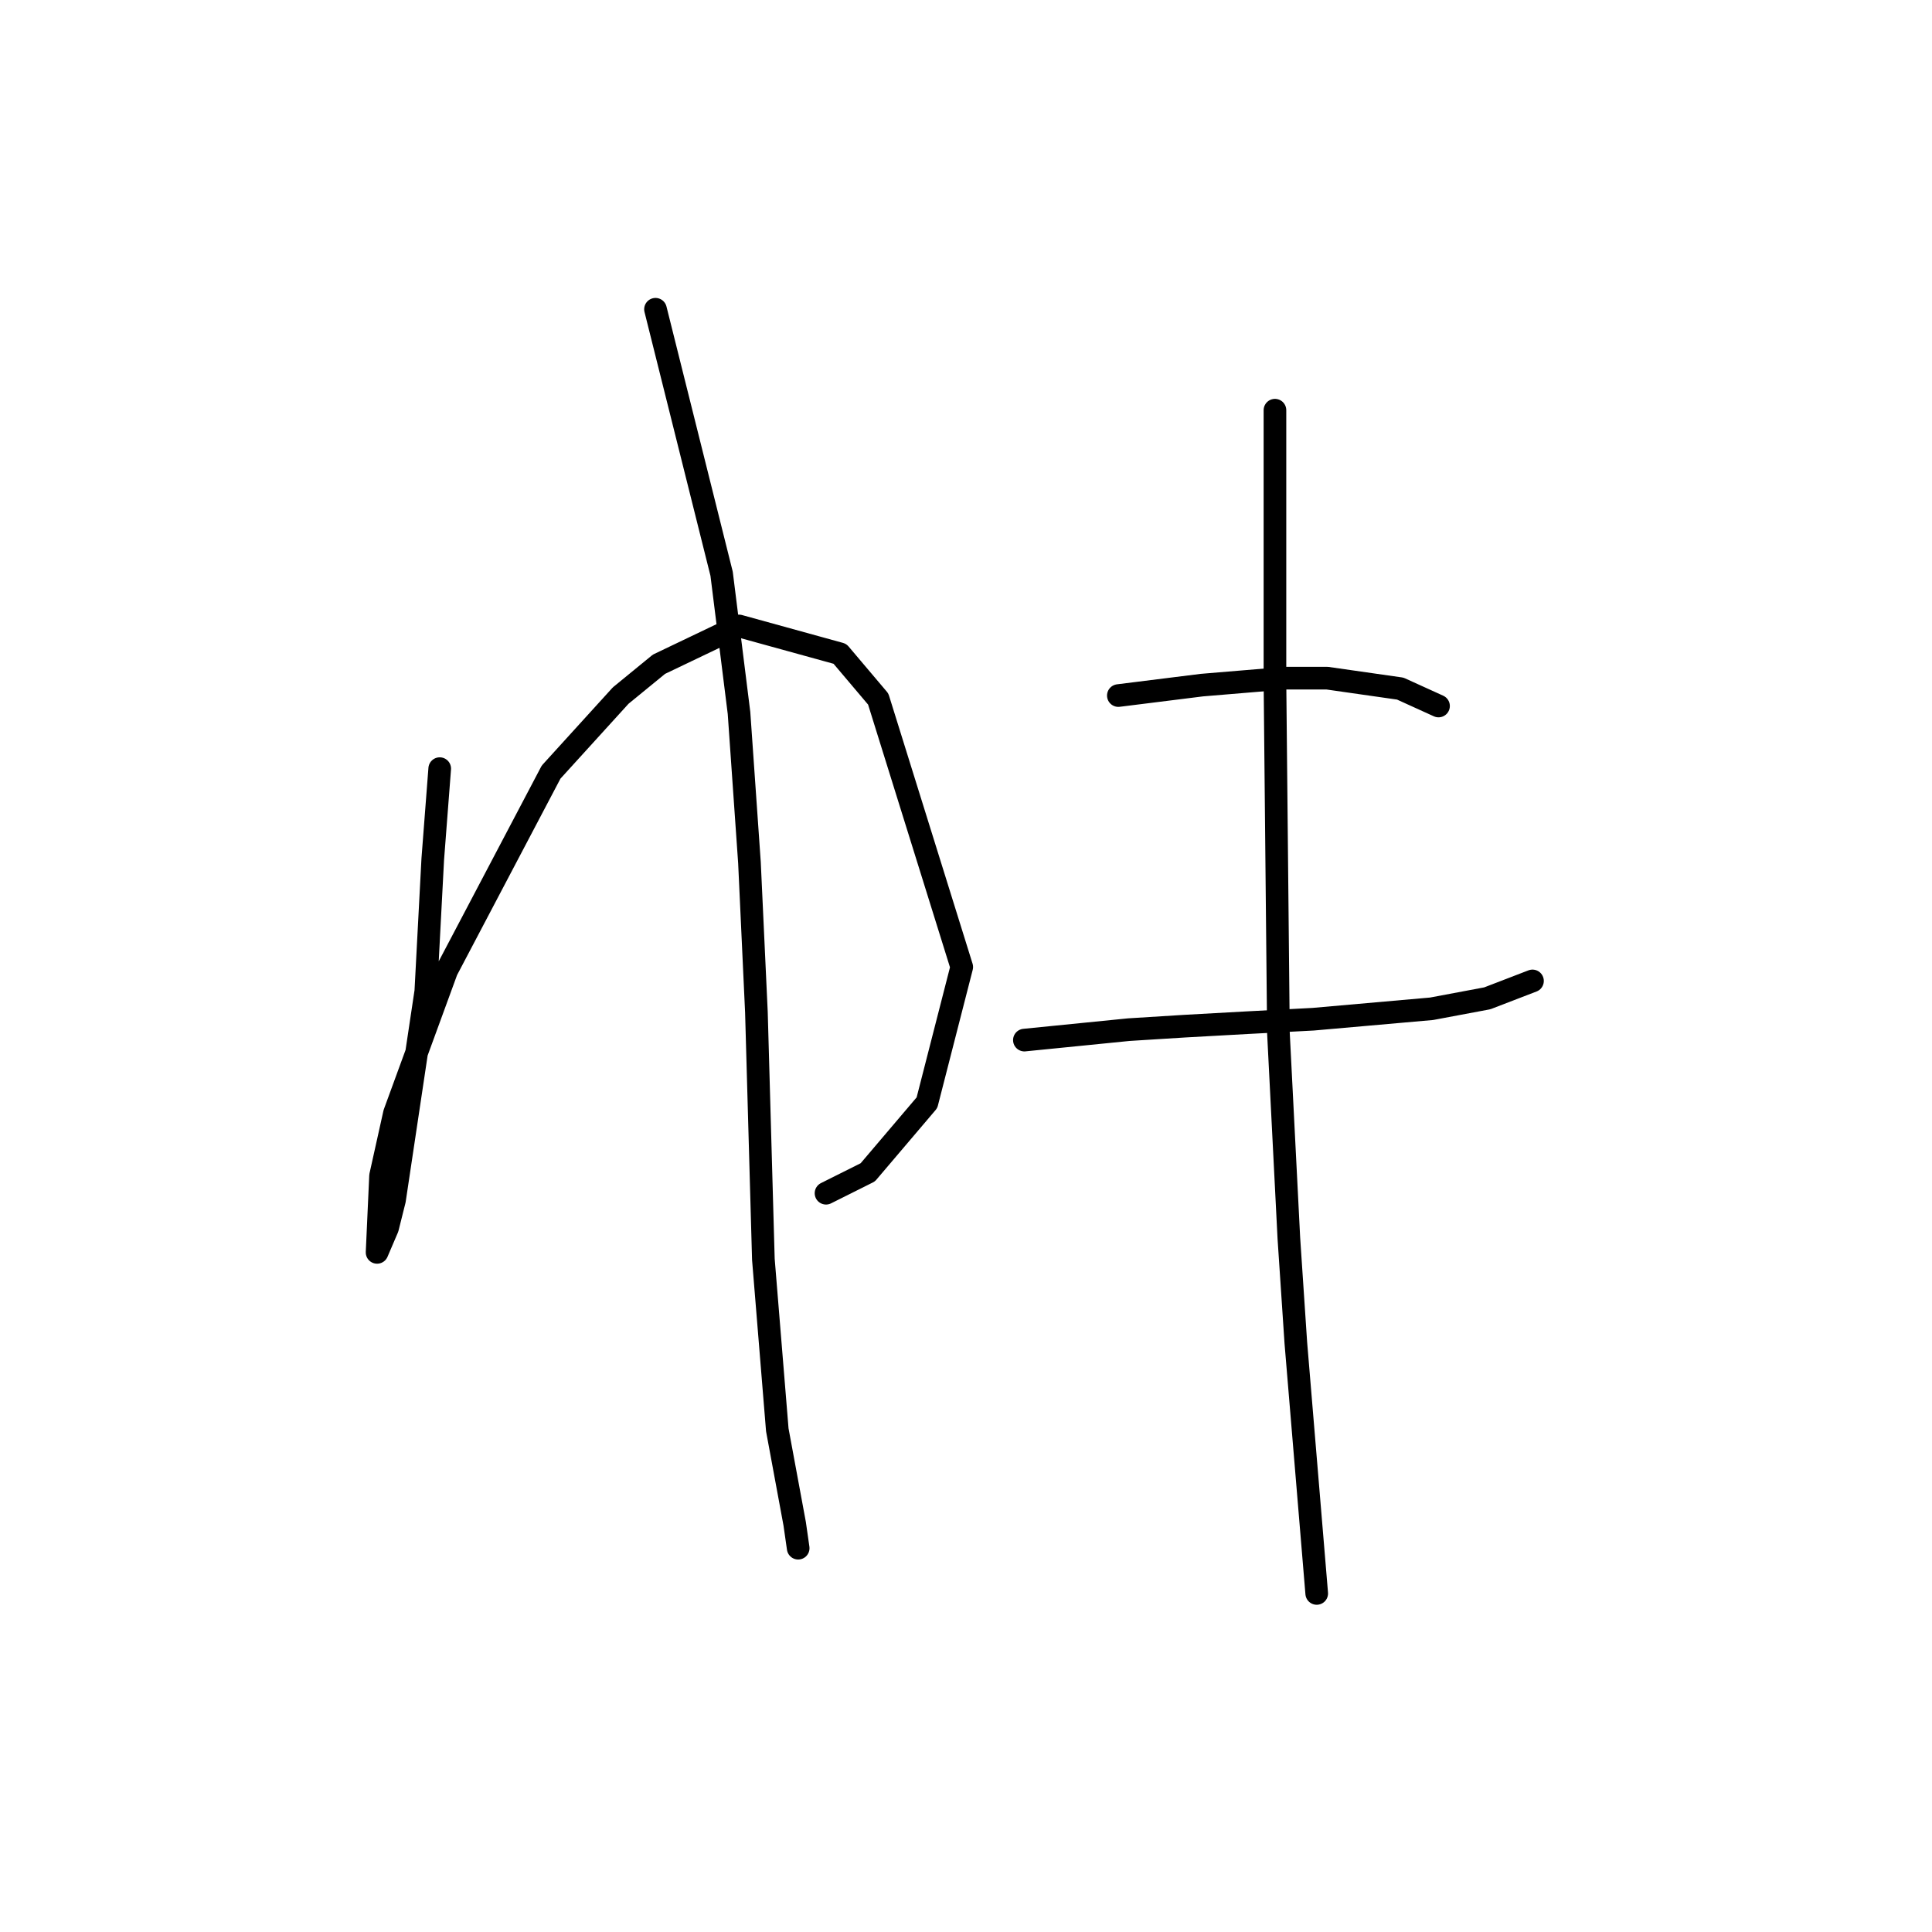 <?xml version="1.0" standalone="no"?>
    <svg width="256" height="256" xmlns="http://www.w3.org/2000/svg" version="1.1">
    <polyline stroke="black" stroke-width="3" stroke-linecap="round" fill="transparent" stroke-linejoin="round" points="58.265 101.849 57.343 113.839 56.882 122.6 56.421 131.362 52.271 159.03 51.348 162.719 49.965 165.947 50.426 155.802 52.271 147.502 59.188 128.595 73.022 102.31 82.244 92.165 87.317 88.015 97.923 82.942 111.296 86.631 116.369 92.626 127.436 128.134 122.825 146.118 114.985 155.341 109.452 158.108 109.452 158.108 " />
        <polyline stroke="black" stroke-width="3" stroke-linecap="round" fill="transparent" stroke-linejoin="round" points="86.856 40.979 95.617 76.025 97.923 94.471 99.307 114.3 100.229 134.129 101.151 166.869 102.996 189.465 105.301 201.916 105.763 205.144 105.763 205.144 " />
        <polyline stroke="black" stroke-width="3" stroke-linecap="round" fill="transparent" stroke-linejoin="round" points="148.187 92.165 159.255 90.782 164.788 90.321 170.322 89.859 175.855 89.859 185.539 91.243 190.612 93.549 190.612 93.549 " />
        <polyline stroke="black" stroke-width="3" stroke-linecap="round" fill="transparent" stroke-linejoin="round" points="135.737 137.818 149.571 136.434 156.949 135.973 165.249 135.512 174.011 135.051 189.69 133.668 197.068 132.284 203.063 129.978 203.063 129.978 " />
        <polyline stroke="black" stroke-width="3" stroke-linecap="round" fill="transparent" stroke-linejoin="round" points="168.938 54.352 168.938 90.321 169.4 136.896 170.783 164.103 171.705 177.937 174.472 211.139 174.472 211.139 " />
        </svg>